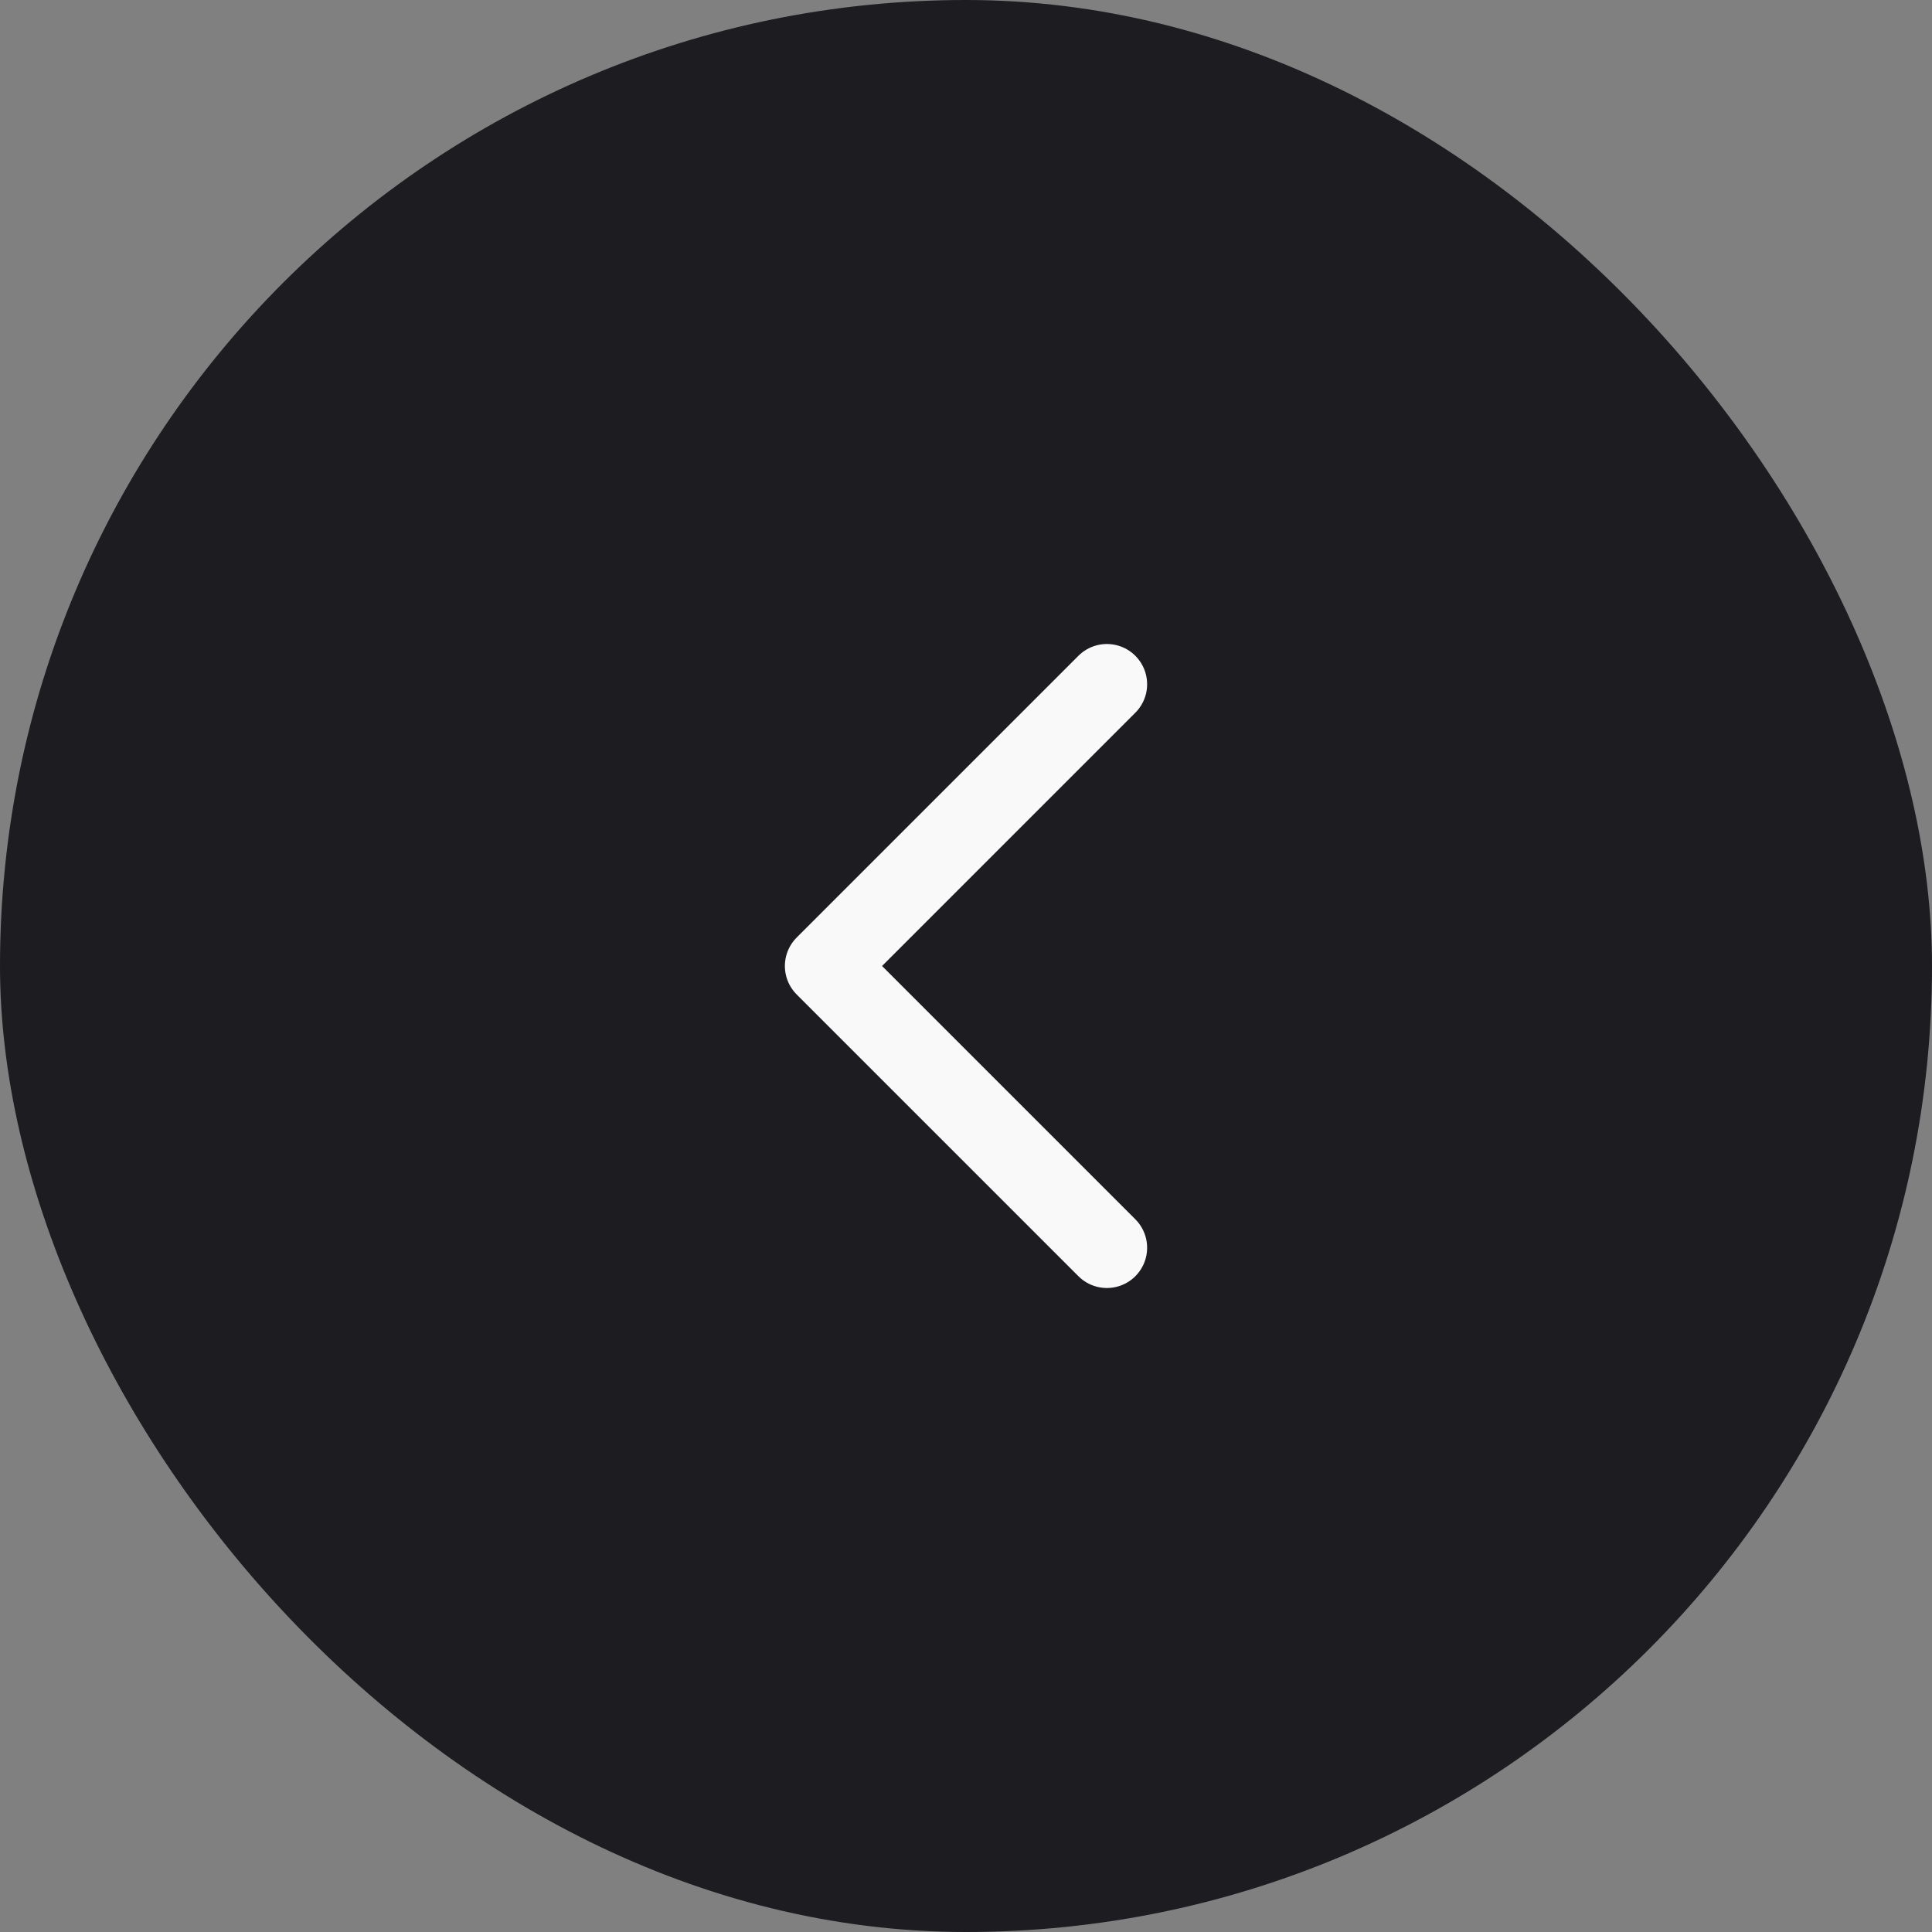 <svg width="48" height="48" viewBox="0 0 48 48" fill="none" xmlns="http://www.w3.org/2000/svg">
<rect x="0" y="0" width="48" height="48" fill="#808080" stroke="none"/>
<rect width="48" height="48" rx="24" fill="#1C1C21"/>
<path d="M27.5 17L20.5 24L27.5 31" stroke="#F9F9F9" stroke-width="2" stroke-linecap="round" stroke-linejoin="round"/>
</svg>
